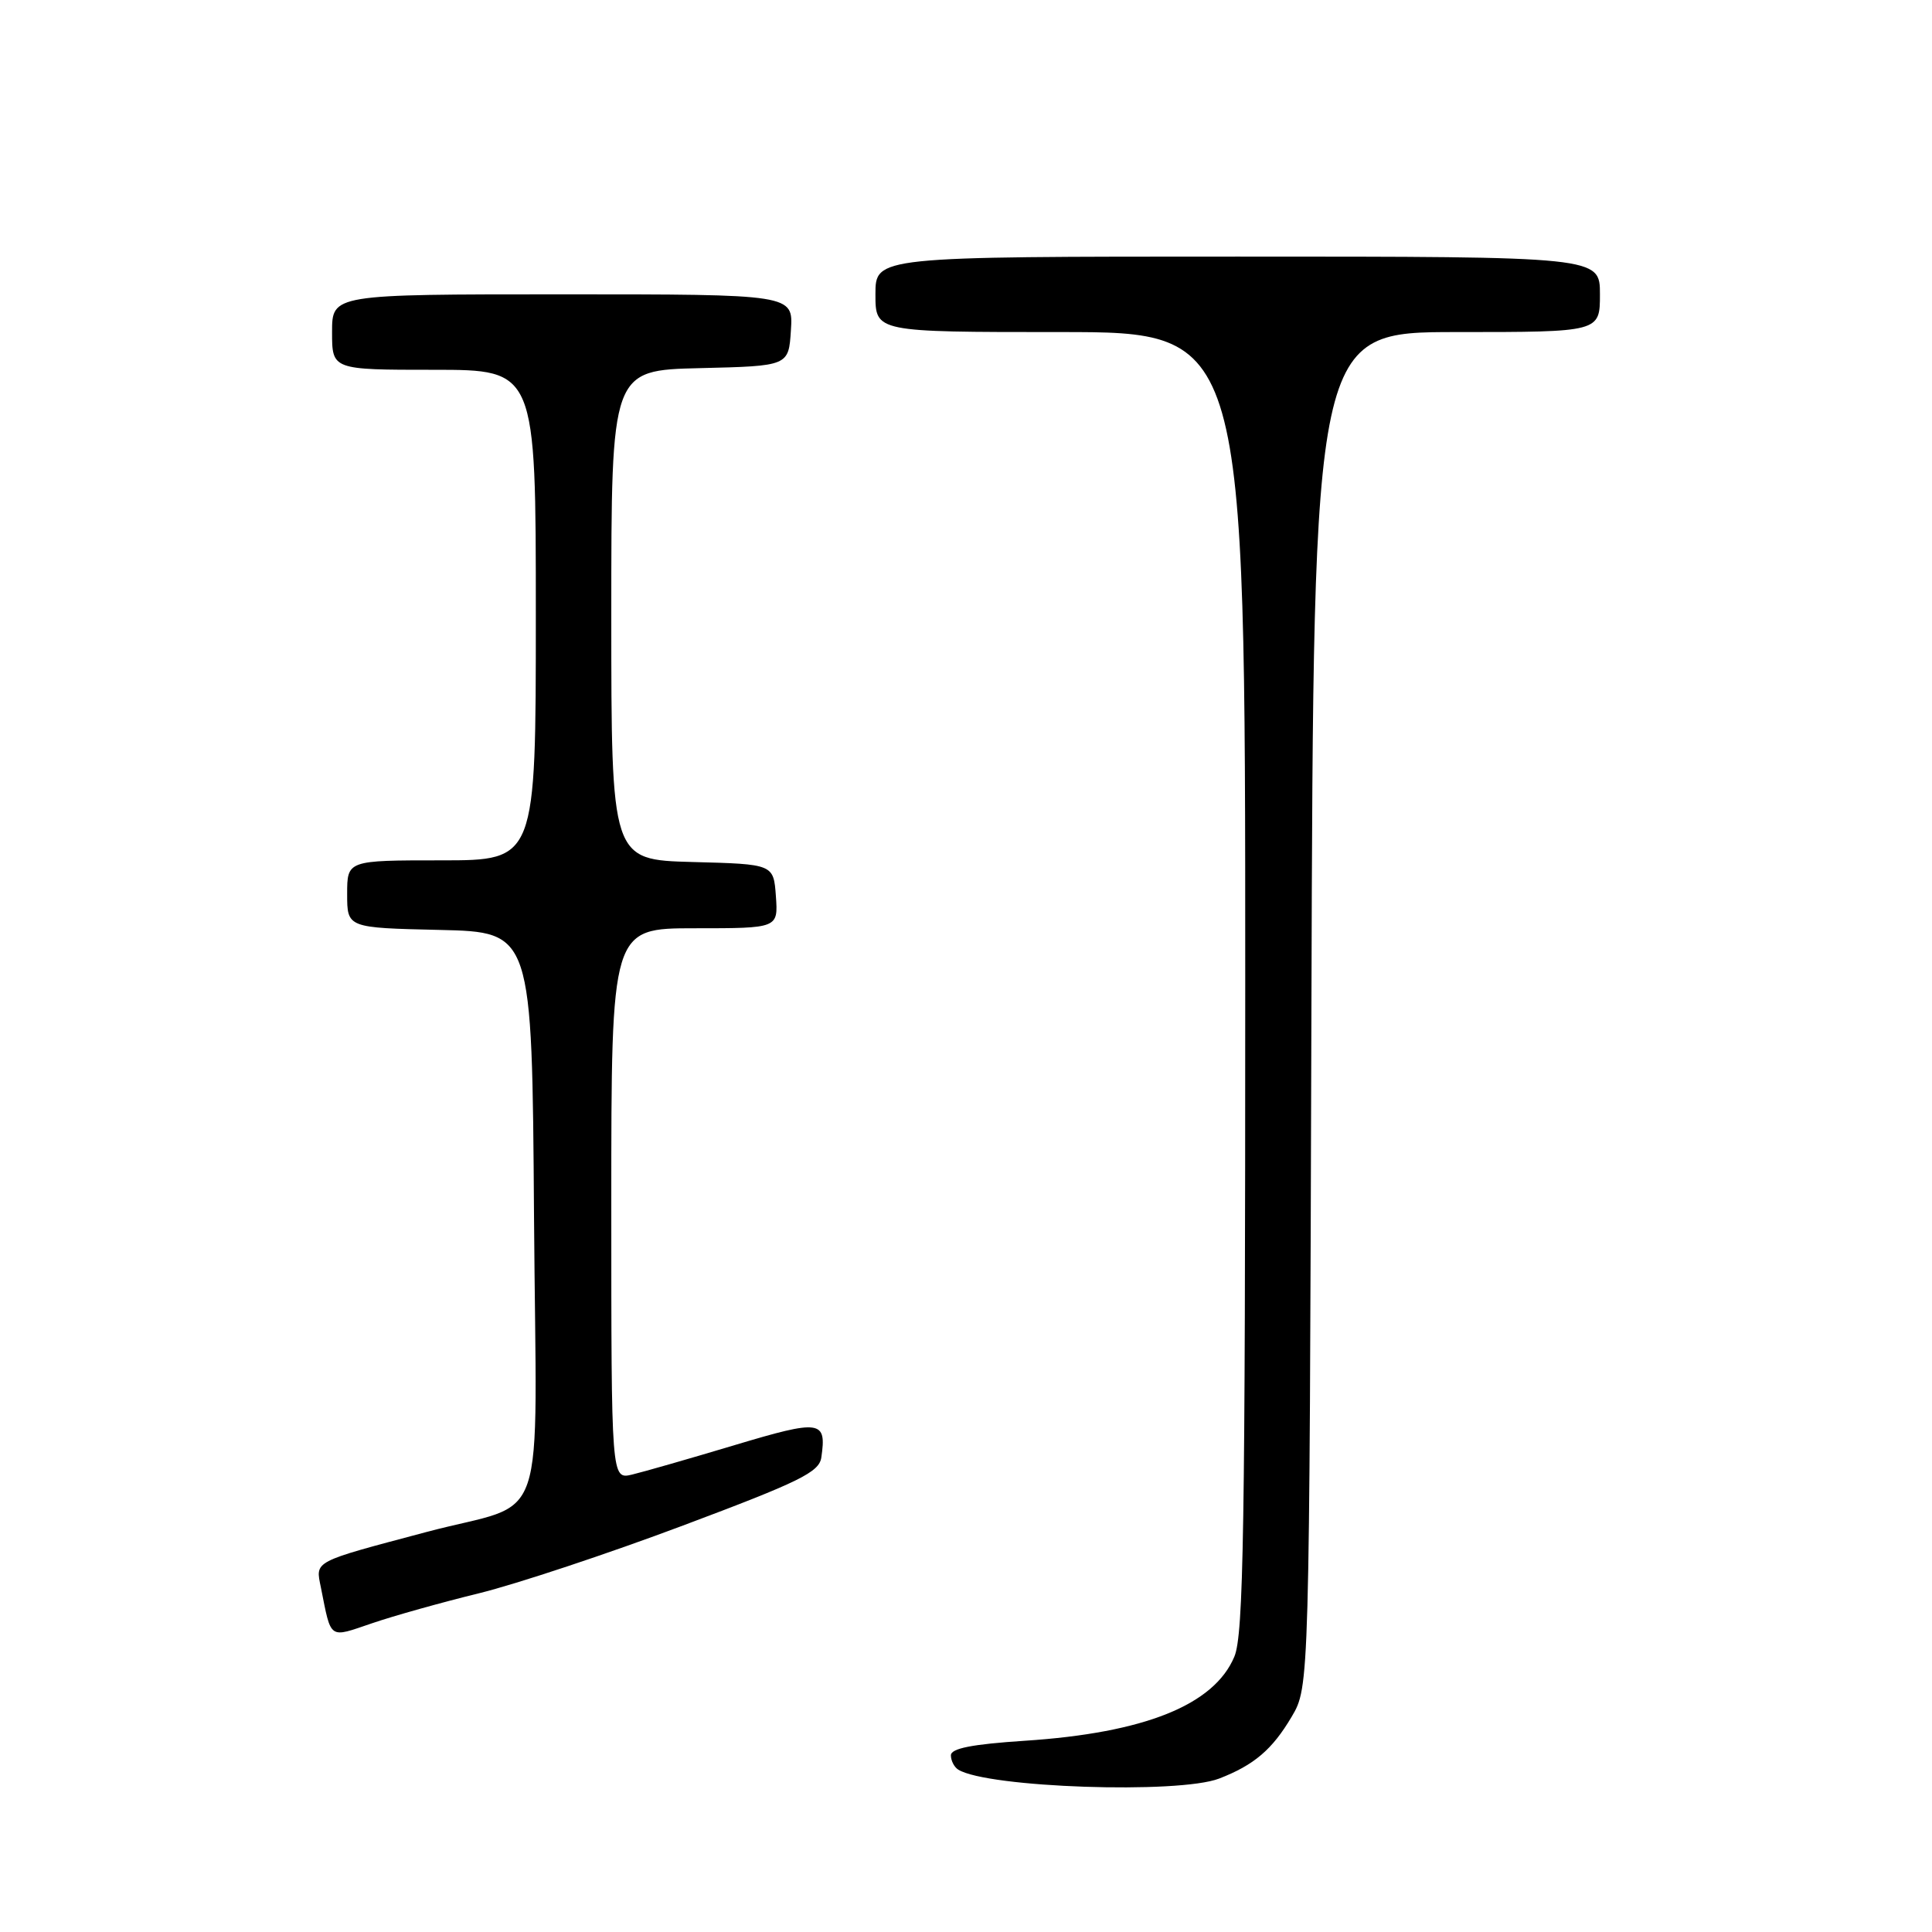 <?xml version="1.0" encoding="UTF-8" standalone="no"?>
<!DOCTYPE svg PUBLIC "-//W3C//DTD SVG 1.1//EN" "http://www.w3.org/Graphics/SVG/1.1/DTD/svg11.dtd" >
<svg xmlns="http://www.w3.org/2000/svg" xmlns:xlink="http://www.w3.org/1999/xlink" version="1.1" viewBox="0 0 256 256">
 <g >
 <path fill="currentColor"
d=" M 161.54 235.67 C 166.17 233.88 168.58 231.83 171.15 227.48 C 173.50 223.50 173.50 223.50 173.77 133.75 C 174.04 44.00 174.04 44.00 193.02 44.00 C 212.00 44.00 212.00 44.00 212.00 39.00 C 212.00 34.00 212.00 34.00 164.00 34.00 C 116.00 34.00 116.00 34.00 116.00 39.00 C 116.00 44.00 116.00 44.00 140.50 44.00 C 165.00 44.00 165.00 44.00 165.00 130.03 C 165.00 202.64 164.78 216.60 163.56 219.51 C 160.88 225.92 151.66 229.62 135.79 230.66 C 128.79 231.12 126.00 231.67 126.00 232.59 C 126.00 233.30 126.44 234.16 126.98 234.49 C 130.85 236.88 156.18 237.74 161.54 235.67 Z  M 63.50 211.11 C 68.45 209.89 80.60 205.86 90.50 202.14 C 105.99 196.33 108.55 195.07 108.83 193.12 C 109.55 188.18 108.77 188.06 97.33 191.49 C 91.37 193.28 85.26 195.03 83.75 195.39 C 81.00 196.04 81.00 196.04 81.00 159.52 C 81.00 123.00 81.00 123.00 92.06 123.00 C 103.11 123.00 103.11 123.00 102.81 118.75 C 102.50 114.50 102.50 114.50 91.75 114.22 C 81.00 113.93 81.00 113.93 81.00 81.50 C 81.00 49.06 81.00 49.06 92.75 48.78 C 104.50 48.50 104.50 48.50 104.80 43.75 C 105.11 39.00 105.11 39.00 74.55 39.00 C 44.00 39.00 44.00 39.00 44.00 44.00 C 44.00 49.00 44.00 49.00 57.50 49.00 C 71.00 49.00 71.00 49.00 71.00 81.50 C 71.00 114.00 71.00 114.00 58.50 114.00 C 46.00 114.00 46.00 114.00 46.00 118.47 C 46.00 122.94 46.00 122.94 58.25 123.22 C 70.50 123.50 70.50 123.50 70.76 161.17 C 71.06 204.09 72.92 198.63 56.50 203.00 C 41.31 207.04 41.80 206.78 42.52 210.35 C 43.92 217.35 43.50 217.06 49.30 215.09 C 52.16 214.11 58.55 212.32 63.50 211.11 Z "/>
</g>
</svg>
